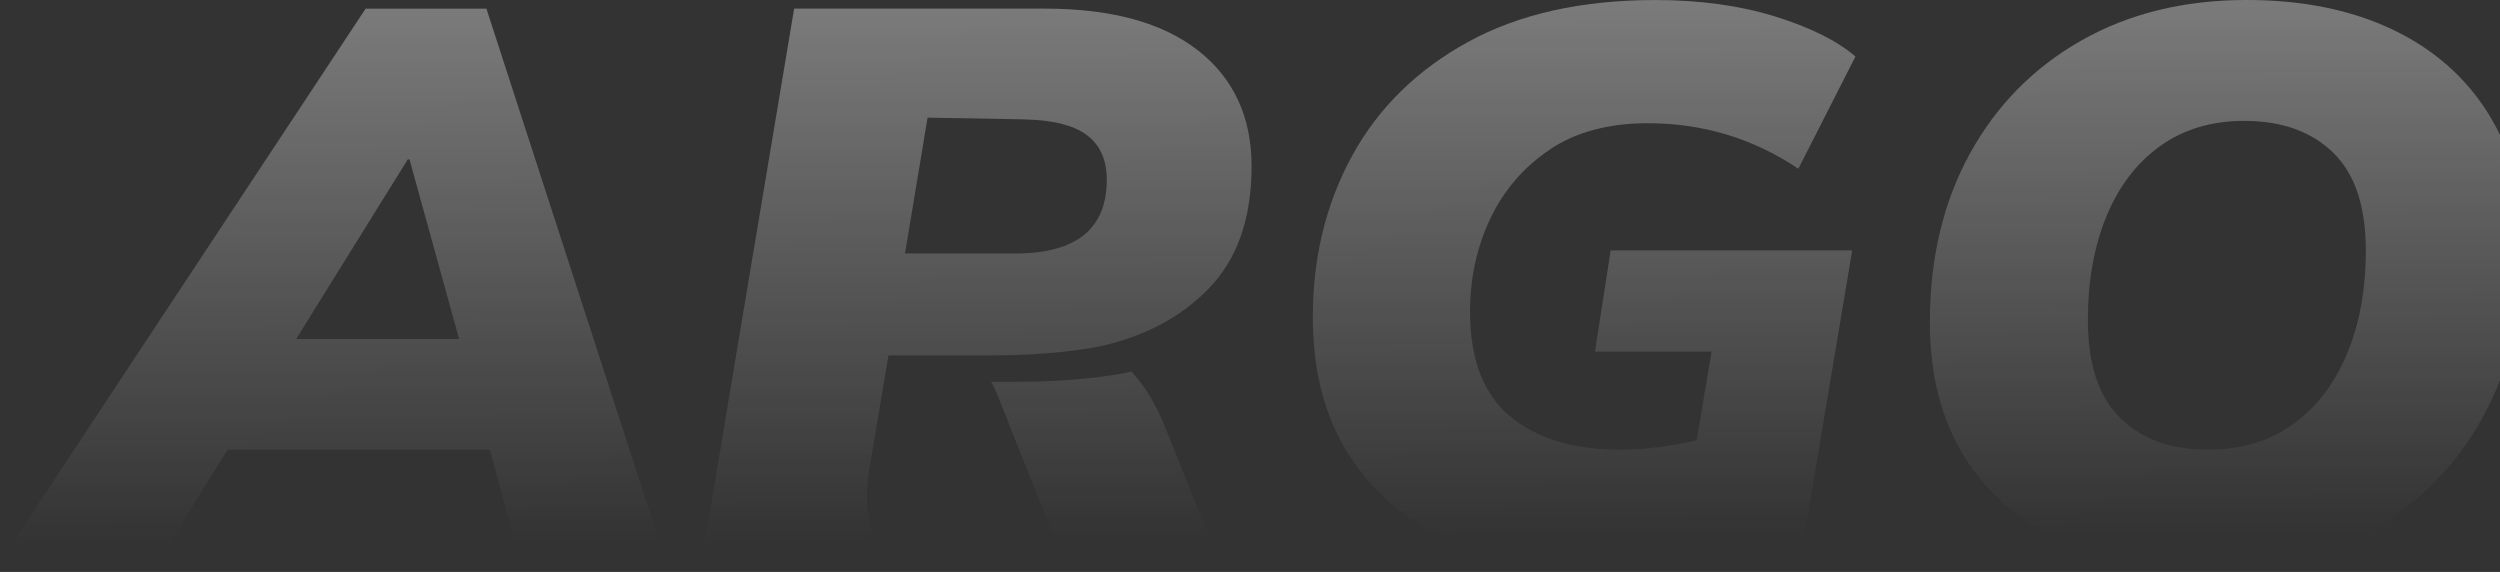 <svg width="1084" height="248" viewBox="0 0 1084 248" fill="none" xmlns="http://www.w3.org/2000/svg">
<rect x="0" y="0" width="1084" height="248" fill="#333333" stroke="none"/>
<path d="M158.54 3.75L0 243.64H68.51L98.64 194.98H212.34L225.61 243.64H288.74L210.91 3.75H158.54ZM128.41 147L176.83 69.08H177.55L199.07 147H128.41Z" fill="url(#paint0_linear_144_1485)" fill-opacity="0.6"/>
<path d="M671.99 64.829C683.35 57.23 697.51 53.429 714.49 53.429C738.4 53.429 760.16 60.01 779.77 73.169L804.52 24.509C796.63 17.709 785.03 11.919 769.73 7.159C754.43 2.399 737.09 0.02 717.73 0.02C685.68 0.02 658.6 6.09 636.49 18.22C614.37 30.36 597.63 46.8 586.28 67.559C574.92 88.32 569.24 111.619 569.24 137.479C569.24 161.299 574.56 181.38 585.2 197.71C595.84 214.04 610.49 226.41 629.14 234.799C647.79 243.199 668.96 247.39 692.63 247.39C707.45 247.39 722.88 246.079 738.9 243.479C754.92 240.879 769.5 236.62 782.66 230.72L803.11 108.56H698.38L691.57 152.46H742.14L735.68 190.909C723.72 193.629 712.72 195 702.68 195C682.35 195 666.39 190.179 654.8 180.539C643.2 170.899 637.41 155.76 637.41 135.12C637.41 120.6 640.33 107.16 646.2 94.799C652.06 82.439 660.67 72.46 672.02 64.859L671.99 64.829Z" fill="url(#paint1_linear_144_1485)" fill-opacity="0.6"/>
<path d="M1079.09 49.51C1069.16 33.52 1055.24 21.27 1037.3 12.76C1019.37 4.25 998.32 0 974.17 0C946.91 0 922.93 5.9 902.25 17.69C881.56 29.49 865.48 45.88 854.01 66.86C842.53 87.84 836.79 112.17 836.79 139.85C836.79 162.54 841.75 181.87 851.67 197.86C861.59 213.85 875.52 226.1 893.46 234.61C911.39 243.12 932.43 247.37 956.59 247.37C984.09 247.37 1008.12 241.47 1028.69 229.68C1049.25 217.89 1065.27 201.5 1076.75 180.51C1088.23 159.53 1093.97 135.09 1093.97 107.18C1093.97 84.72 1089.01 65.5 1079.09 49.51ZM1017.57 153.63C1012.07 166.68 1004.24 176.83 994.08 184.09C983.91 191.35 971.66 194.98 957.31 194.98C941.29 194.98 928.62 190.38 919.29 181.2C909.96 172.01 905.3 157.89 905.3 138.84C905.3 121.83 907.99 106.8 913.37 93.75C918.75 80.71 926.52 70.56 936.69 63.3C946.85 56.04 958.98 52.41 973.09 52.41C989.35 52.41 1002.2 57 1011.65 66.19C1021.09 75.38 1025.82 89.5 1025.82 108.55C1025.82 125.56 1023.07 140.59 1017.57 153.64V153.63Z" fill="url(#paint2_linear_144_1485)" fill-opacity="0.6"/>
<path d="M519.55 21.95C504.13 9.82 481.94 3.74 453.02 3.74H344.34L304.17 243.63H382.69L379.31 234.1C375.96 224.65 375.07 214.51 376.73 204.62L385.23 154.13H429.62C454.1 154.13 470.62 151.41 476.36 150.3C495.83 146.08 511.69 137.8 523.86 125.37C536.42 112.56 542.69 94.8 542.69 72.12C542.69 50.8 534.98 34.07 519.55 21.93V21.95ZM440.11 109.91H392.4L400.56 60.88V60.83L401.68 54.09L402.2 51.01L444.12 51.75V51.78C456.11 52.02 465.02 54.15 470.75 58.2C476.85 62.51 479.9 69.09 479.9 77.94C479.9 99.27 466.63 109.93 440.09 109.93L440.11 109.91Z" fill="url(#paint3_linear_144_1485)" fill-opacity="0.6"/>
<path d="M492.11 162.82C491.58 162.21 491.01 161.64 490.46 161.07C489.59 161.28 488.75 161.52 487.86 161.72C482.12 162.83 465.6 165.54 441.13 165.54H429.76C430.79 167.3 431.74 169.27 432.57 171.5L461.27 243.64H528.7L504.31 183.07C500.96 175.13 496.89 168.39 492.11 162.83V162.82Z" fill="url(#paint4_linear_144_1485)" fill-opacity="0.6"/>
<defs>
<linearGradient id="paint0_linear_144_1485" x1="539.5" y1="-161" x2="541.5" y2="233.5" gradientUnits="userSpaceOnUse">
<stop stop-color="white"/>
<stop offset="1" stop-color="white" stop-opacity="0"/>
</linearGradient>
<linearGradient id="paint1_linear_144_1485" x1="539.5" y1="-161" x2="541.5" y2="233.5" gradientUnits="userSpaceOnUse">
<stop stop-color="white"/>
<stop offset="1" stop-color="white" stop-opacity="0"/>
</linearGradient>
<linearGradient id="paint2_linear_144_1485" x1="539.5" y1="-161" x2="541.5" y2="233.5" gradientUnits="userSpaceOnUse">
<stop stop-color="white"/>
<stop offset="1" stop-color="white" stop-opacity="0"/>
</linearGradient>
<linearGradient id="paint3_linear_144_1485" x1="539.5" y1="-161" x2="541.5" y2="233.5" gradientUnits="userSpaceOnUse">
<stop stop-color="white"/>
<stop offset="1" stop-color="white" stop-opacity="0"/>
</linearGradient>
<linearGradient id="paint4_linear_144_1485" x1="539.5" y1="-161" x2="541.5" y2="233.5" gradientUnits="userSpaceOnUse">
<stop stop-color="white"/>
<stop offset="1" stop-color="white" stop-opacity="0"/>
</linearGradient>
</defs>
</svg>
